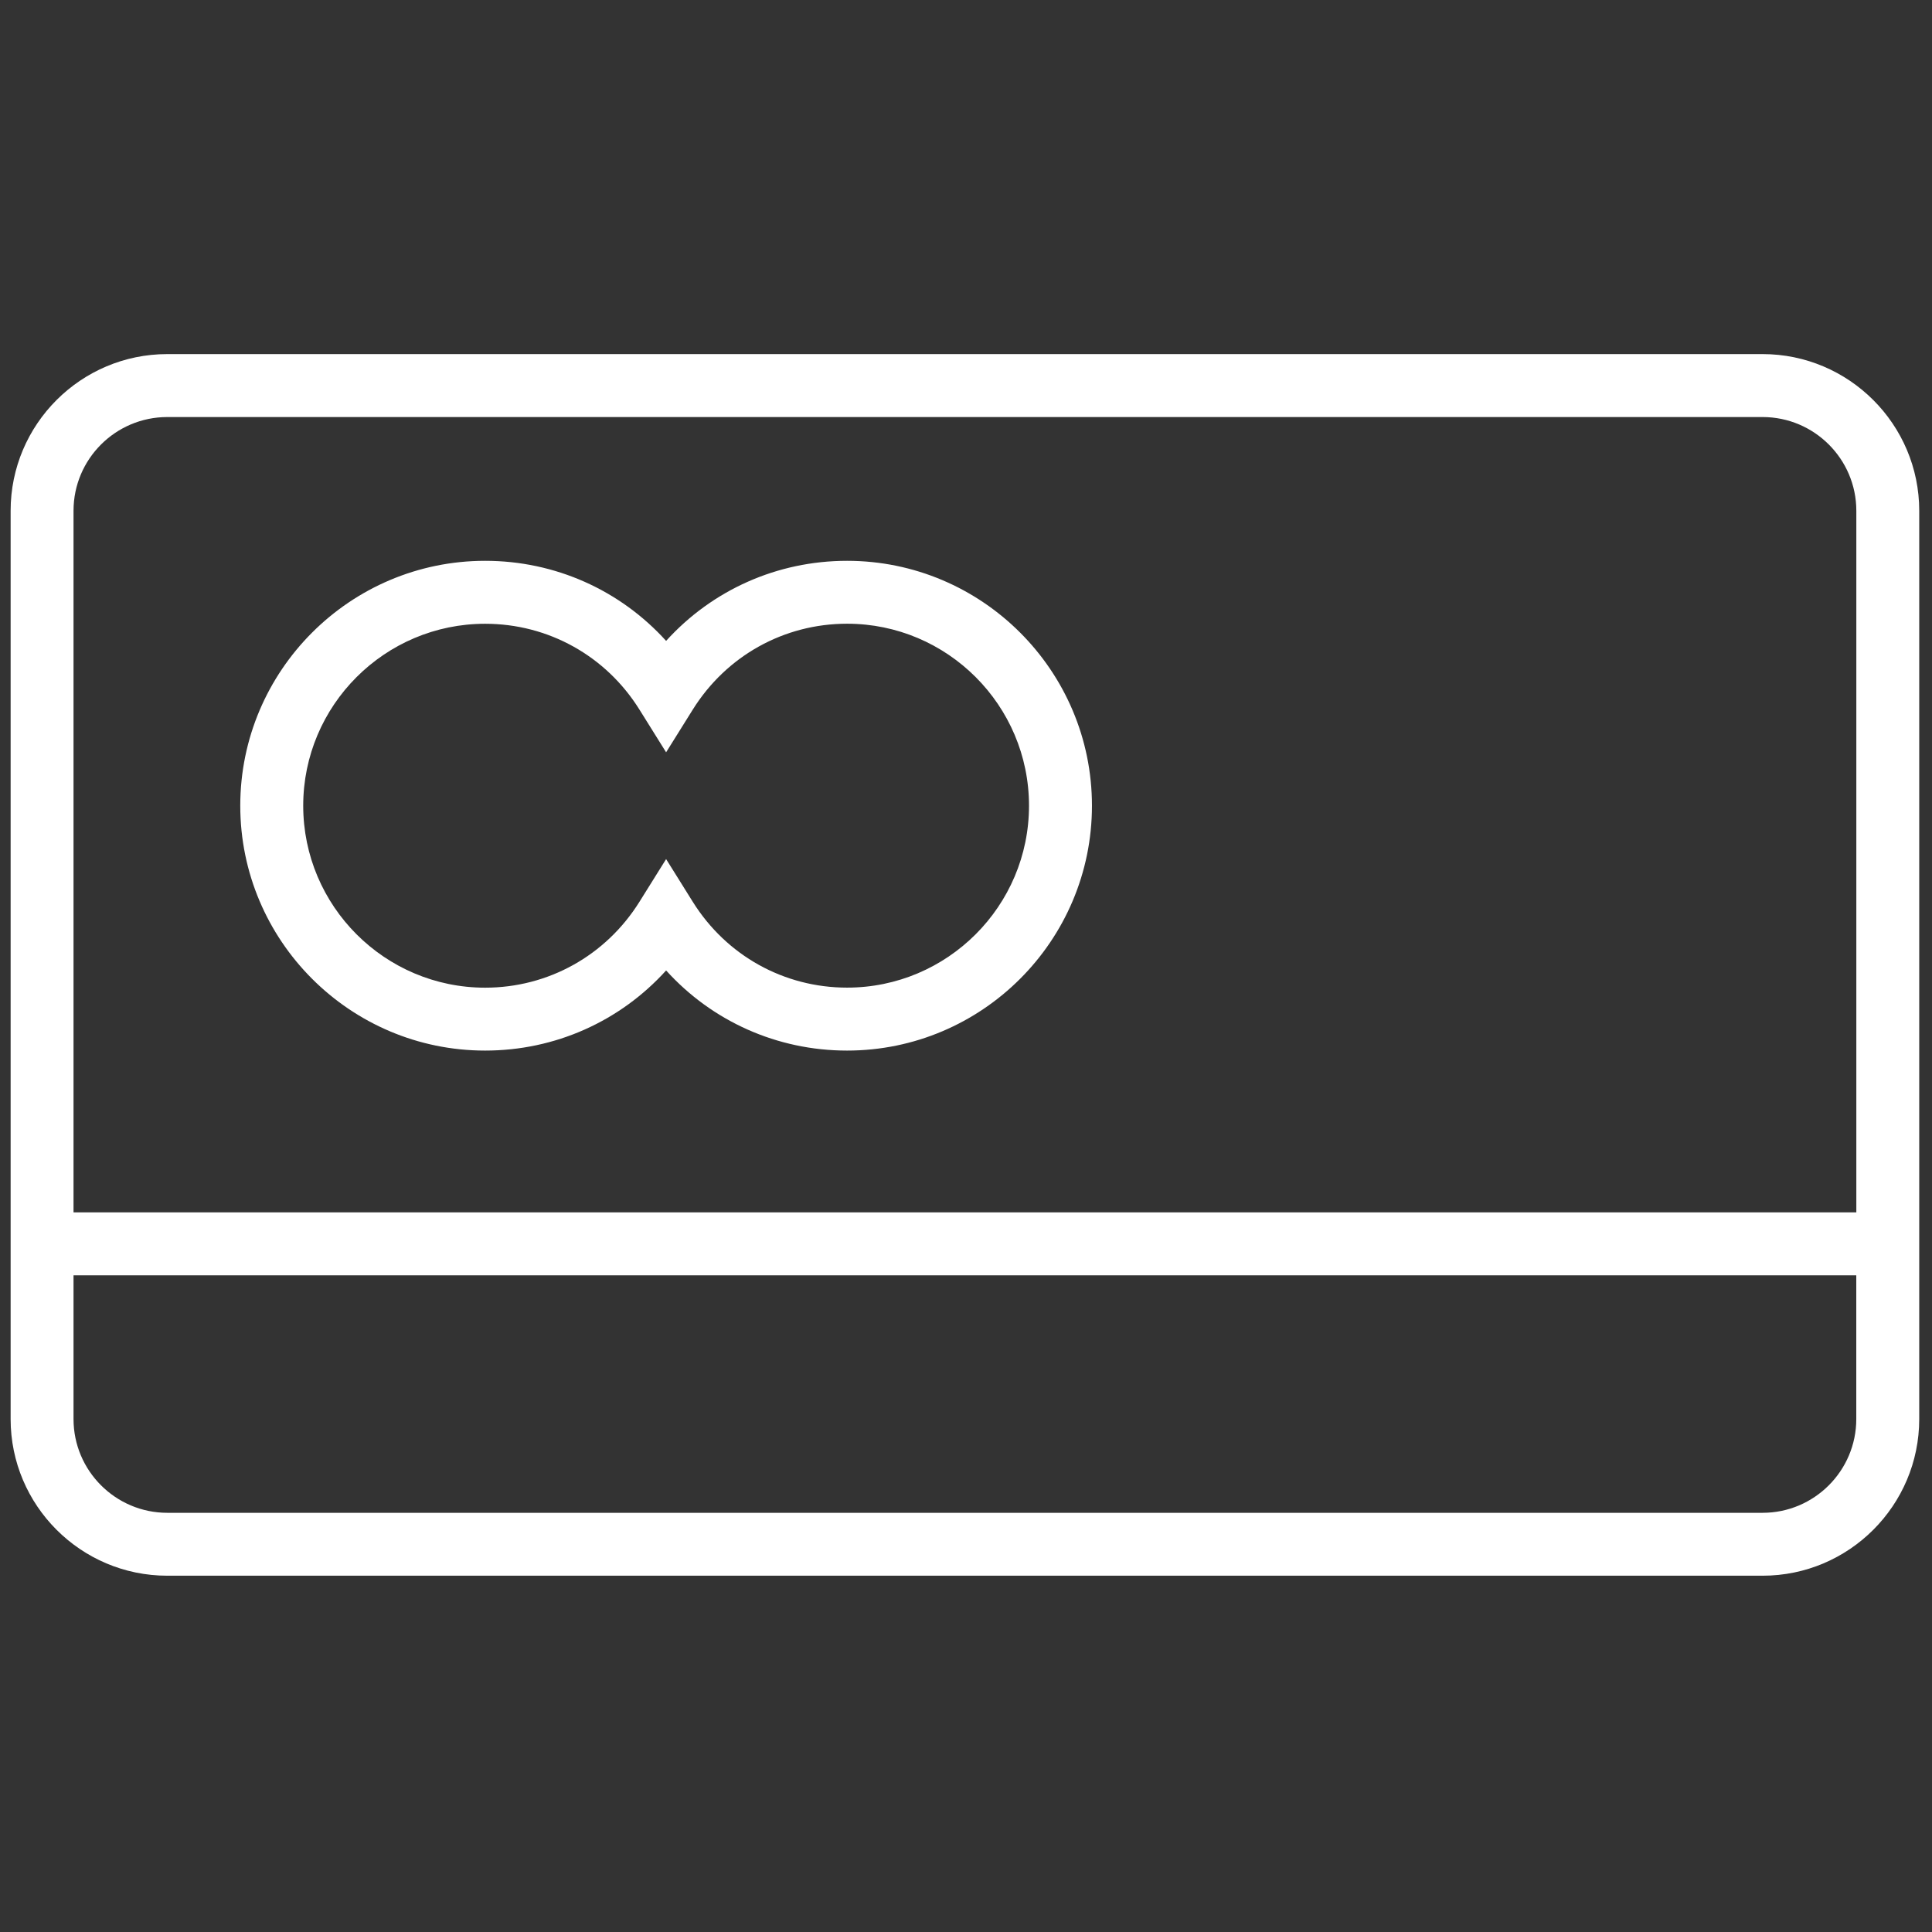 <svg width="36" height="36" viewBox="0 0 36 36" fill="none" xmlns="http://www.w3.org/2000/svg">
<rect x="0" y="0" width="36" height="36" fill="#333333" stroke="none"/>
<path d="M32.843 6.598H3.117C1.507 6.598 0.198 7.908 0.198 9.517V26.442C0.198 28.052 1.507 29.361 3.117 29.361H32.843C34.453 29.361 35.762 28.052 35.762 26.442V9.517C35.762 7.908 34.452 6.598 32.843 6.598ZM3.117 7.771H32.843C33.806 7.771 34.59 8.554 34.59 9.518V22.591H1.37V9.517C1.37 8.554 2.154 7.771 3.117 7.771ZM32.843 28.189H3.117C2.154 28.189 1.37 27.405 1.37 26.442V23.764H34.589V26.442C34.589 27.405 33.806 28.189 32.843 28.189Z" fill="white"/>
<path d="M15.784 19.576C14.481 19.576 13.269 19.03 12.412 18.083C11.555 19.03 10.344 19.576 9.04 19.576C6.524 19.576 4.477 17.529 4.477 15.013C4.477 12.497 6.524 10.45 9.04 10.45C10.344 10.45 11.555 10.996 12.412 11.942C13.269 10.996 14.48 10.45 15.784 10.45C18.3 10.45 20.347 12.497 20.347 15.013C20.347 17.529 18.3 19.576 15.784 19.576ZM12.412 16.008L12.909 16.804C13.535 17.806 14.609 18.403 15.784 18.403C17.653 18.403 19.174 16.883 19.174 15.013C19.174 13.143 17.653 11.622 15.784 11.622C14.609 11.622 13.535 12.22 12.909 13.222L12.412 14.018L11.915 13.222C11.29 12.22 10.215 11.623 9.04 11.623C7.171 11.623 5.65 13.143 5.65 15.013C5.65 16.883 7.171 18.404 9.04 18.404C10.214 18.404 11.289 17.806 11.915 16.804L12.412 16.008Z" fill="white"/>
</svg>
